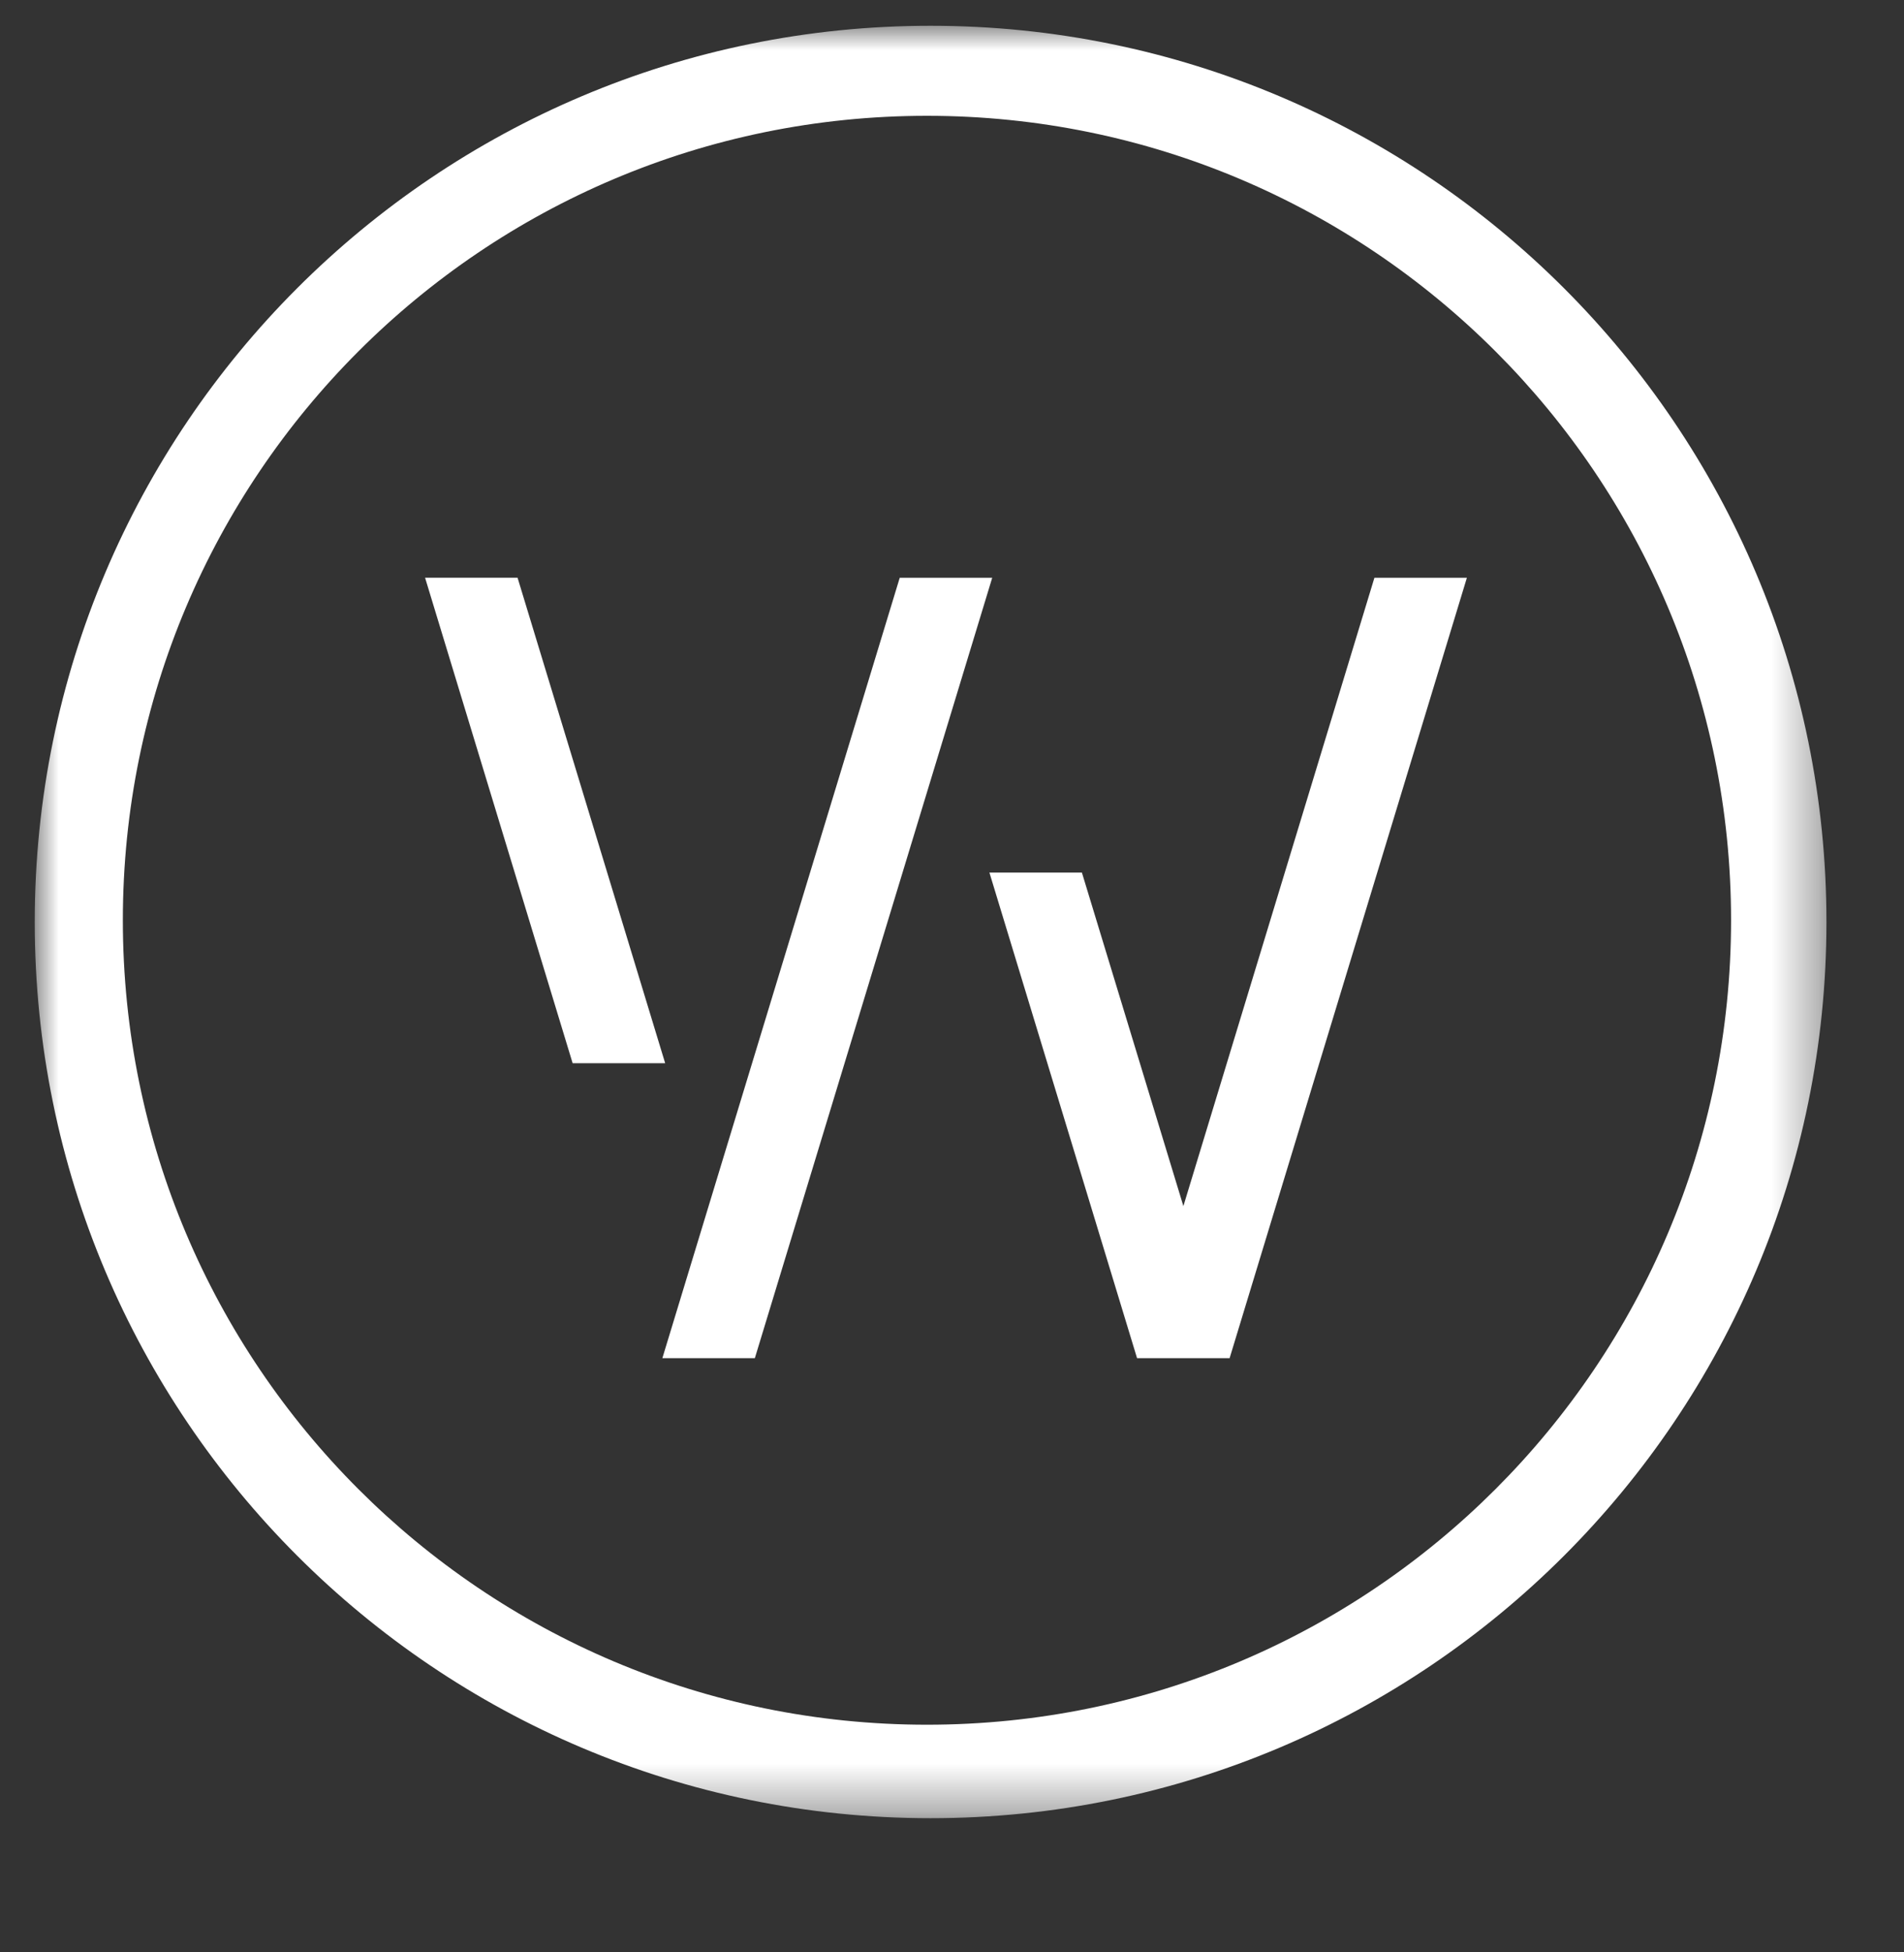 <svg width="40" height="41" viewBox="0 0 40 41" fill="none" xmlns="http://www.w3.org/2000/svg">
 <rect x="0" y="0" width="40" height="41" fill="#333333" stroke="none"/>
 <defs>
  <path id="a" d="M0 0h37.64v37.64H0z">
  </path>
 </defs>
 <g transform="translate(.73 .541)" fill="none" fill-rule="evenodd">
  <mask id="b" fill="#fff">
   <use href="#a">
   </use>
  </mask>
  <path d="M18.744 35.678c-9.33 0-16.893-7.563-16.893-16.894 0-9.33 7.563-16.893 16.893-16.893 9.33 0 16.893 7.563 16.893 16.893 0 9.33-7.563 16.894-16.893 16.894zm9.4-24.086h1.943l-4.985 16.389h-1.944l-3.102-10.198h1.943l2.132 7.004 4.013-13.194zm-14.9 10.194l-3.101-10.195H8.2l3.1 10.195h1.944zm4.928-10.194l-4.987 16.389h1.943l4.987-16.389h-1.943zm.649 26.049c10.394 0 18.82-8.426 18.82-18.821C37.64 8.427 29.215 0 18.82 0S0 8.426 0 18.82s8.426 18.821 18.82 18.821z" fill="#FFF" mask="url(#b)">
  </path>
 </g>
</svg>
